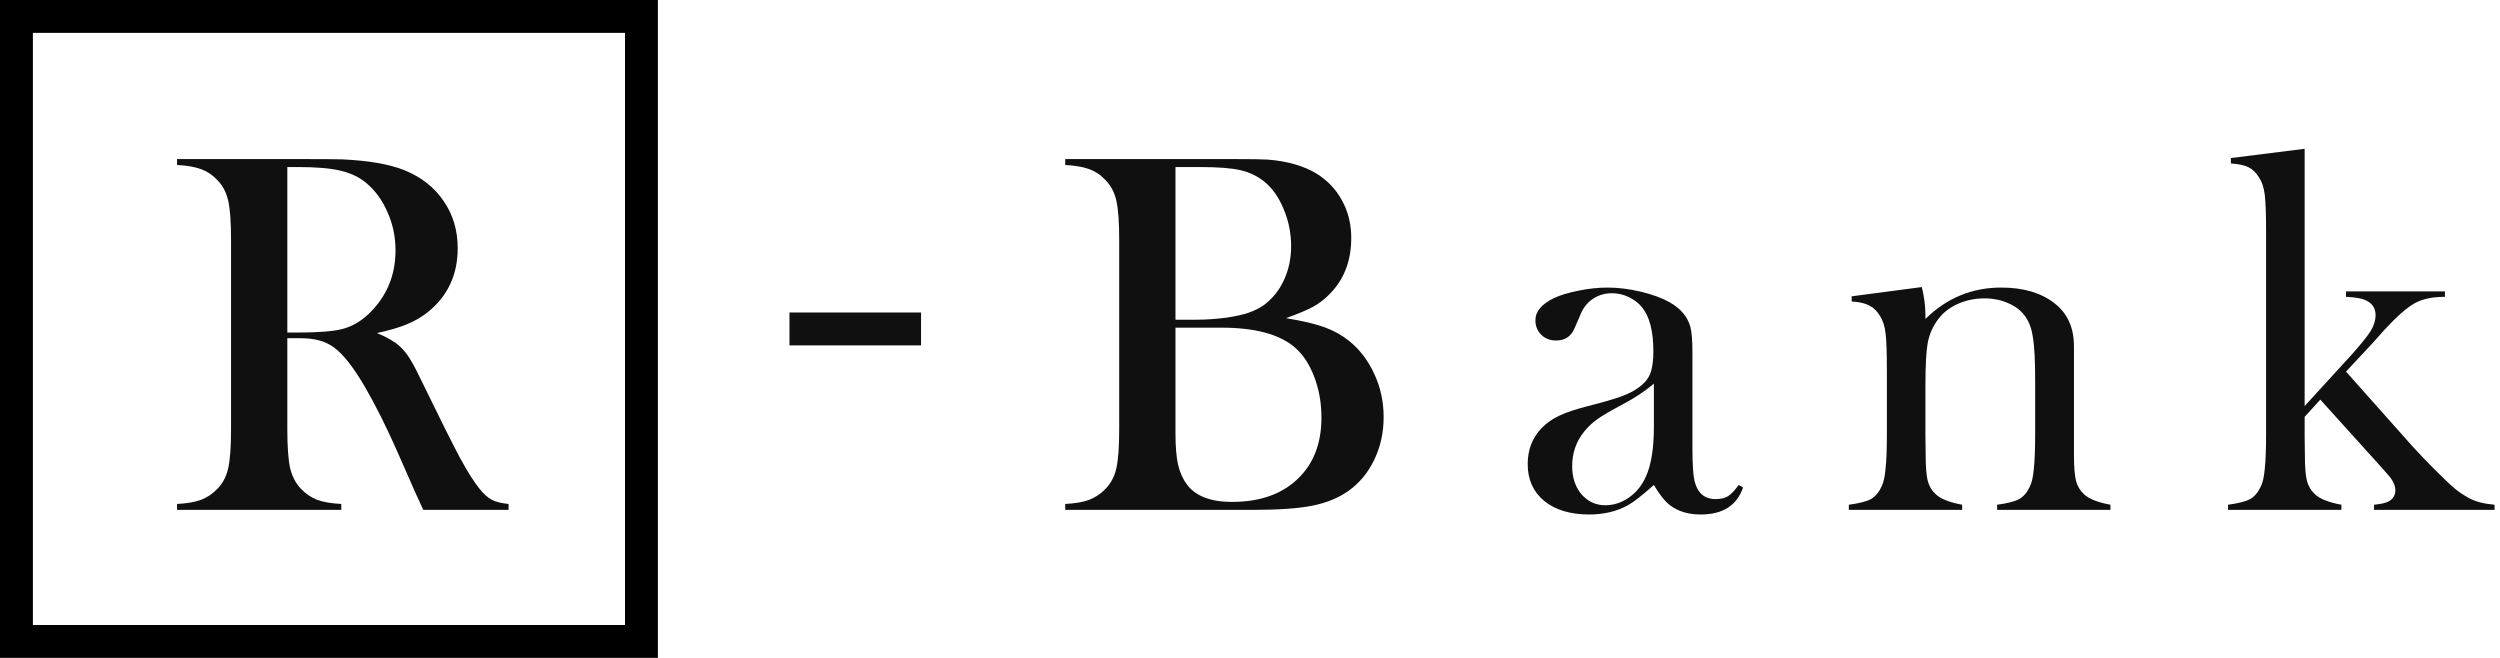 <svg width="152" height="40" viewBox="0 0 152 40" fill="none" xmlns="http://www.w3.org/2000/svg">
<path d="M17.469 20.562V26.094C17.469 27.156 17.526 27.948 17.641 28.469C17.766 28.979 17.99 29.401 18.312 29.734C18.594 30.026 18.917 30.245 19.281 30.391C19.656 30.526 20.146 30.609 20.75 30.641V31H10.766V30.641C11.37 30.609 11.854 30.526 12.219 30.391C12.594 30.245 12.922 30.026 13.203 29.734C13.537 29.401 13.76 28.979 13.875 28.469C13.99 27.958 14.047 27.167 14.047 26.094V14.578C14.047 13.505 13.99 12.713 13.875 12.203C13.76 11.693 13.537 11.271 13.203 10.938C12.922 10.635 12.594 10.417 12.219 10.281C11.844 10.146 11.359 10.062 10.766 10.031V9.672H18.297C19.557 9.672 20.385 9.677 20.781 9.688C22.396 9.76 23.662 9.979 24.578 10.344C25.609 10.76 26.406 11.385 26.969 12.219C27.542 13.042 27.828 14 27.828 15.094C27.828 16.719 27.213 18.021 25.984 19C25.609 19.292 25.193 19.531 24.734 19.719C24.287 19.906 23.682 20.083 22.922 20.25C23.547 20.51 24.01 20.781 24.312 21.062C24.552 21.281 24.771 21.557 24.969 21.891C25.167 22.213 25.463 22.792 25.859 23.625C26.787 25.531 27.484 26.927 27.953 27.812C28.432 28.688 28.833 29.323 29.156 29.719C29.417 30.042 29.667 30.266 29.906 30.391C30.156 30.516 30.495 30.599 30.922 30.641V31H25.734C25.474 30.427 25.307 30.062 25.234 29.906L24.141 27.422C23.484 25.932 22.823 24.615 22.156 23.469C21.49 22.333 20.88 21.557 20.328 21.141C20.047 20.932 19.745 20.787 19.422 20.703C19.099 20.609 18.703 20.562 18.234 20.562H17.469ZM17.469 20.219H18.062C19.354 20.219 20.276 20.146 20.828 20C21.391 19.854 21.917 19.552 22.406 19.094C23.5 18.052 24.047 16.76 24.047 15.219C24.047 14.396 23.885 13.625 23.562 12.906C23.25 12.177 22.812 11.578 22.25 11.109C21.812 10.755 21.292 10.51 20.688 10.375C20.083 10.229 19.224 10.156 18.109 10.156H17.469V20.219Z" fill="#101010"/>
<path d="M64.766 31V30.641C65.37 30.609 65.854 30.526 66.219 30.391C66.594 30.245 66.922 30.026 67.203 29.734C67.537 29.401 67.76 28.979 67.875 28.469C67.99 27.958 68.047 27.167 68.047 26.094V14.578C68.047 13.505 67.99 12.713 67.875 12.203C67.76 11.693 67.537 11.271 67.203 10.938C66.922 10.635 66.594 10.417 66.219 10.281C65.844 10.146 65.359 10.062 64.766 10.031V9.672H75.031C76.073 9.672 76.755 9.682 77.078 9.703C78.266 9.797 79.25 10.078 80.031 10.547C80.708 10.963 81.229 11.51 81.594 12.188C81.969 12.865 82.156 13.625 82.156 14.469C82.156 15.833 81.734 16.953 80.891 17.828C80.588 18.151 80.245 18.422 79.859 18.641C79.474 18.849 78.917 19.083 78.188 19.344C79.188 19.51 79.963 19.693 80.516 19.891C81.068 20.088 81.568 20.365 82.016 20.719C82.682 21.26 83.198 21.938 83.562 22.75C83.938 23.552 84.125 24.422 84.125 25.359C84.125 26.307 83.932 27.177 83.547 27.969C83.172 28.75 82.646 29.38 81.969 29.859C81.354 30.287 80.62 30.583 79.766 30.75C78.922 30.917 77.729 31 76.188 31H64.766ZM71.469 10.156V19.438H72.734C73.328 19.438 73.943 19.396 74.578 19.312C75.13 19.229 75.573 19.13 75.906 19.016C76.25 18.901 76.562 18.745 76.844 18.547C77.375 18.151 77.781 17.646 78.062 17.031C78.354 16.406 78.5 15.719 78.5 14.969C78.5 14.177 78.349 13.427 78.047 12.719C77.755 12 77.365 11.443 76.875 11.047C76.448 10.703 75.958 10.469 75.406 10.344C74.865 10.219 74.037 10.156 72.922 10.156H71.469ZM71.469 19.922V26.359C71.469 27.141 71.521 27.771 71.625 28.25C71.74 28.729 71.922 29.135 72.172 29.469C72.703 30.167 73.615 30.516 74.906 30.516C76.583 30.516 77.906 30.057 78.875 29.141C79.854 28.224 80.344 26.974 80.344 25.391C80.344 24.484 80.193 23.646 79.891 22.875C79.588 22.094 79.182 21.495 78.672 21.078C77.734 20.307 76.266 19.922 74.266 19.922H71.469Z" fill="#101010"/>
<path d="M105.713 29.484L105.978 29.641C105.603 30.734 104.744 31.281 103.4 31.281C102.66 31.281 102.046 31.099 101.556 30.734C101.233 30.495 100.9 30.078 100.556 29.484C99.858 30.109 99.332 30.521 98.978 30.719C98.301 31.094 97.515 31.281 96.619 31.281C95.473 31.281 94.561 31.005 93.884 30.453C93.218 29.901 92.884 29.156 92.884 28.219C92.884 27.354 93.16 26.63 93.713 26.047C94.025 25.724 94.384 25.469 94.791 25.281C95.197 25.083 95.785 24.885 96.556 24.688C97.463 24.458 98.129 24.266 98.556 24.109C98.994 23.953 99.358 23.766 99.65 23.547C99.983 23.307 100.213 23.026 100.338 22.703C100.463 22.38 100.525 21.932 100.525 21.359C100.525 20.141 100.296 19.25 99.838 18.688C99.629 18.427 99.358 18.219 99.025 18.062C98.702 17.906 98.364 17.828 98.009 17.828C97.582 17.828 97.202 17.938 96.869 18.156C96.535 18.375 96.285 18.677 96.119 19.062L95.728 19.969C95.52 20.458 95.145 20.703 94.603 20.703C94.249 20.703 93.952 20.588 93.713 20.359C93.473 20.12 93.353 19.823 93.353 19.469C93.353 18.938 93.728 18.49 94.478 18.125C94.884 17.938 95.384 17.787 95.978 17.672C96.582 17.547 97.171 17.484 97.744 17.484C98.39 17.484 99.061 17.568 99.759 17.734C100.457 17.901 101.041 18.115 101.509 18.375C102.186 18.76 102.608 19.26 102.775 19.875C102.858 20.188 102.9 20.713 102.9 21.453V27.234C102.9 28.213 102.942 28.88 103.025 29.234C103.202 29.974 103.629 30.344 104.306 30.344C104.629 30.344 104.879 30.287 105.056 30.172C105.244 30.057 105.463 29.828 105.713 29.484ZM100.556 23.328C99.994 23.797 99.374 24.208 98.697 24.562C97.936 24.969 97.41 25.276 97.119 25.484C96.827 25.693 96.561 25.943 96.322 26.234C95.832 26.838 95.588 27.542 95.588 28.344C95.588 29.031 95.775 29.599 96.15 30.047C96.535 30.495 97.02 30.719 97.603 30.719C98.114 30.719 98.593 30.562 99.041 30.25C99.499 29.927 99.843 29.5 100.072 28.969C100.395 28.271 100.556 27.26 100.556 25.938V23.328Z" fill="#101010"/>
<path d="M116.847 17.453C116.993 18.057 117.066 18.62 117.066 19.141V19.391C118.357 18.12 119.894 17.484 121.675 17.484C123.008 17.484 124.081 17.797 124.894 18.422C125.696 19.037 126.097 19.912 126.097 21.047V27.672C126.097 28.38 126.139 28.901 126.222 29.234C126.305 29.557 126.467 29.828 126.706 30.047C126.998 30.328 127.534 30.542 128.316 30.688V31H121.425V30.688C122.05 30.604 122.498 30.49 122.769 30.344C123.04 30.188 123.258 29.927 123.425 29.562C123.54 29.323 123.618 28.963 123.659 28.484C123.711 27.995 123.737 27.297 123.737 26.391V23.078C123.737 21.943 123.696 21.109 123.612 20.578C123.54 20.047 123.394 19.62 123.175 19.297C122.935 18.932 122.592 18.651 122.144 18.453C121.696 18.245 121.201 18.141 120.659 18.141C120.076 18.141 119.529 18.255 119.019 18.484C118.519 18.713 118.123 19.026 117.831 19.422C117.519 19.838 117.31 20.312 117.206 20.844C117.112 21.365 117.066 22.234 117.066 23.453V26.516L117.081 27.672C117.081 28.38 117.123 28.901 117.206 29.234C117.29 29.557 117.451 29.828 117.691 30.047C117.982 30.328 118.519 30.542 119.3 30.688V31H112.409V30.688C113.034 30.604 113.482 30.49 113.753 30.344C114.024 30.188 114.243 29.927 114.409 29.562C114.524 29.323 114.602 28.963 114.644 28.484C114.696 27.995 114.722 27.292 114.722 26.375V22.516C114.722 21.443 114.696 20.693 114.644 20.266C114.592 19.828 114.477 19.474 114.3 19.203C114.123 18.912 113.909 18.703 113.659 18.578C113.409 18.443 113.05 18.359 112.581 18.328V18.016L116.847 17.453Z" fill="#101010"/>
<path d="M140.122 24.688L142.966 21.578C143.549 20.922 143.94 20.438 144.137 20.125C144.335 19.802 144.434 19.479 144.434 19.156C144.434 18.708 144.205 18.396 143.747 18.219C143.549 18.135 143.179 18.078 142.637 18.047V17.719H148.653V18.047C147.893 18.047 147.278 18.177 146.809 18.438C146.341 18.698 145.726 19.24 144.966 20.062L144.341 20.766L142.637 22.594L146.669 27.125C147.002 27.49 147.221 27.724 147.325 27.828L148.028 28.547C148.591 29.109 148.997 29.495 149.247 29.703C149.497 29.912 149.794 30.109 150.137 30.297C150.533 30.505 151.044 30.635 151.669 30.688V31H144.341V30.688C144.778 30.646 145.085 30.573 145.262 30.469C145.512 30.312 145.637 30.094 145.637 29.812C145.637 29.51 145.486 29.193 145.184 28.859L144.856 28.484L141.075 24.297L140.122 25.344V26.484L140.137 27.672C140.137 28.38 140.179 28.901 140.262 29.234C140.346 29.557 140.507 29.828 140.747 30.047C141.039 30.328 141.575 30.542 142.356 30.688V31H135.466V30.688C136.091 30.604 136.539 30.49 136.809 30.344C137.08 30.188 137.299 29.927 137.466 29.562C137.58 29.323 137.658 28.963 137.7 28.484C137.752 27.995 137.778 27.292 137.778 26.375V14.109C137.778 13.047 137.752 12.297 137.7 11.859C137.648 11.422 137.533 11.068 137.356 10.797C137.179 10.505 136.966 10.297 136.716 10.172C136.466 10.047 136.106 9.969 135.637 9.938V9.609L140.122 9.047V24.688Z" fill="#101010"/>
<path fill-rule="evenodd" clip-rule="evenodd" d="M38 2H2V38H38V2ZM0 0V40H40V0H0Z" fill="black"/>
<rect x="48" y="19" width="8" height="2" fill="#101010"/>
</svg>
